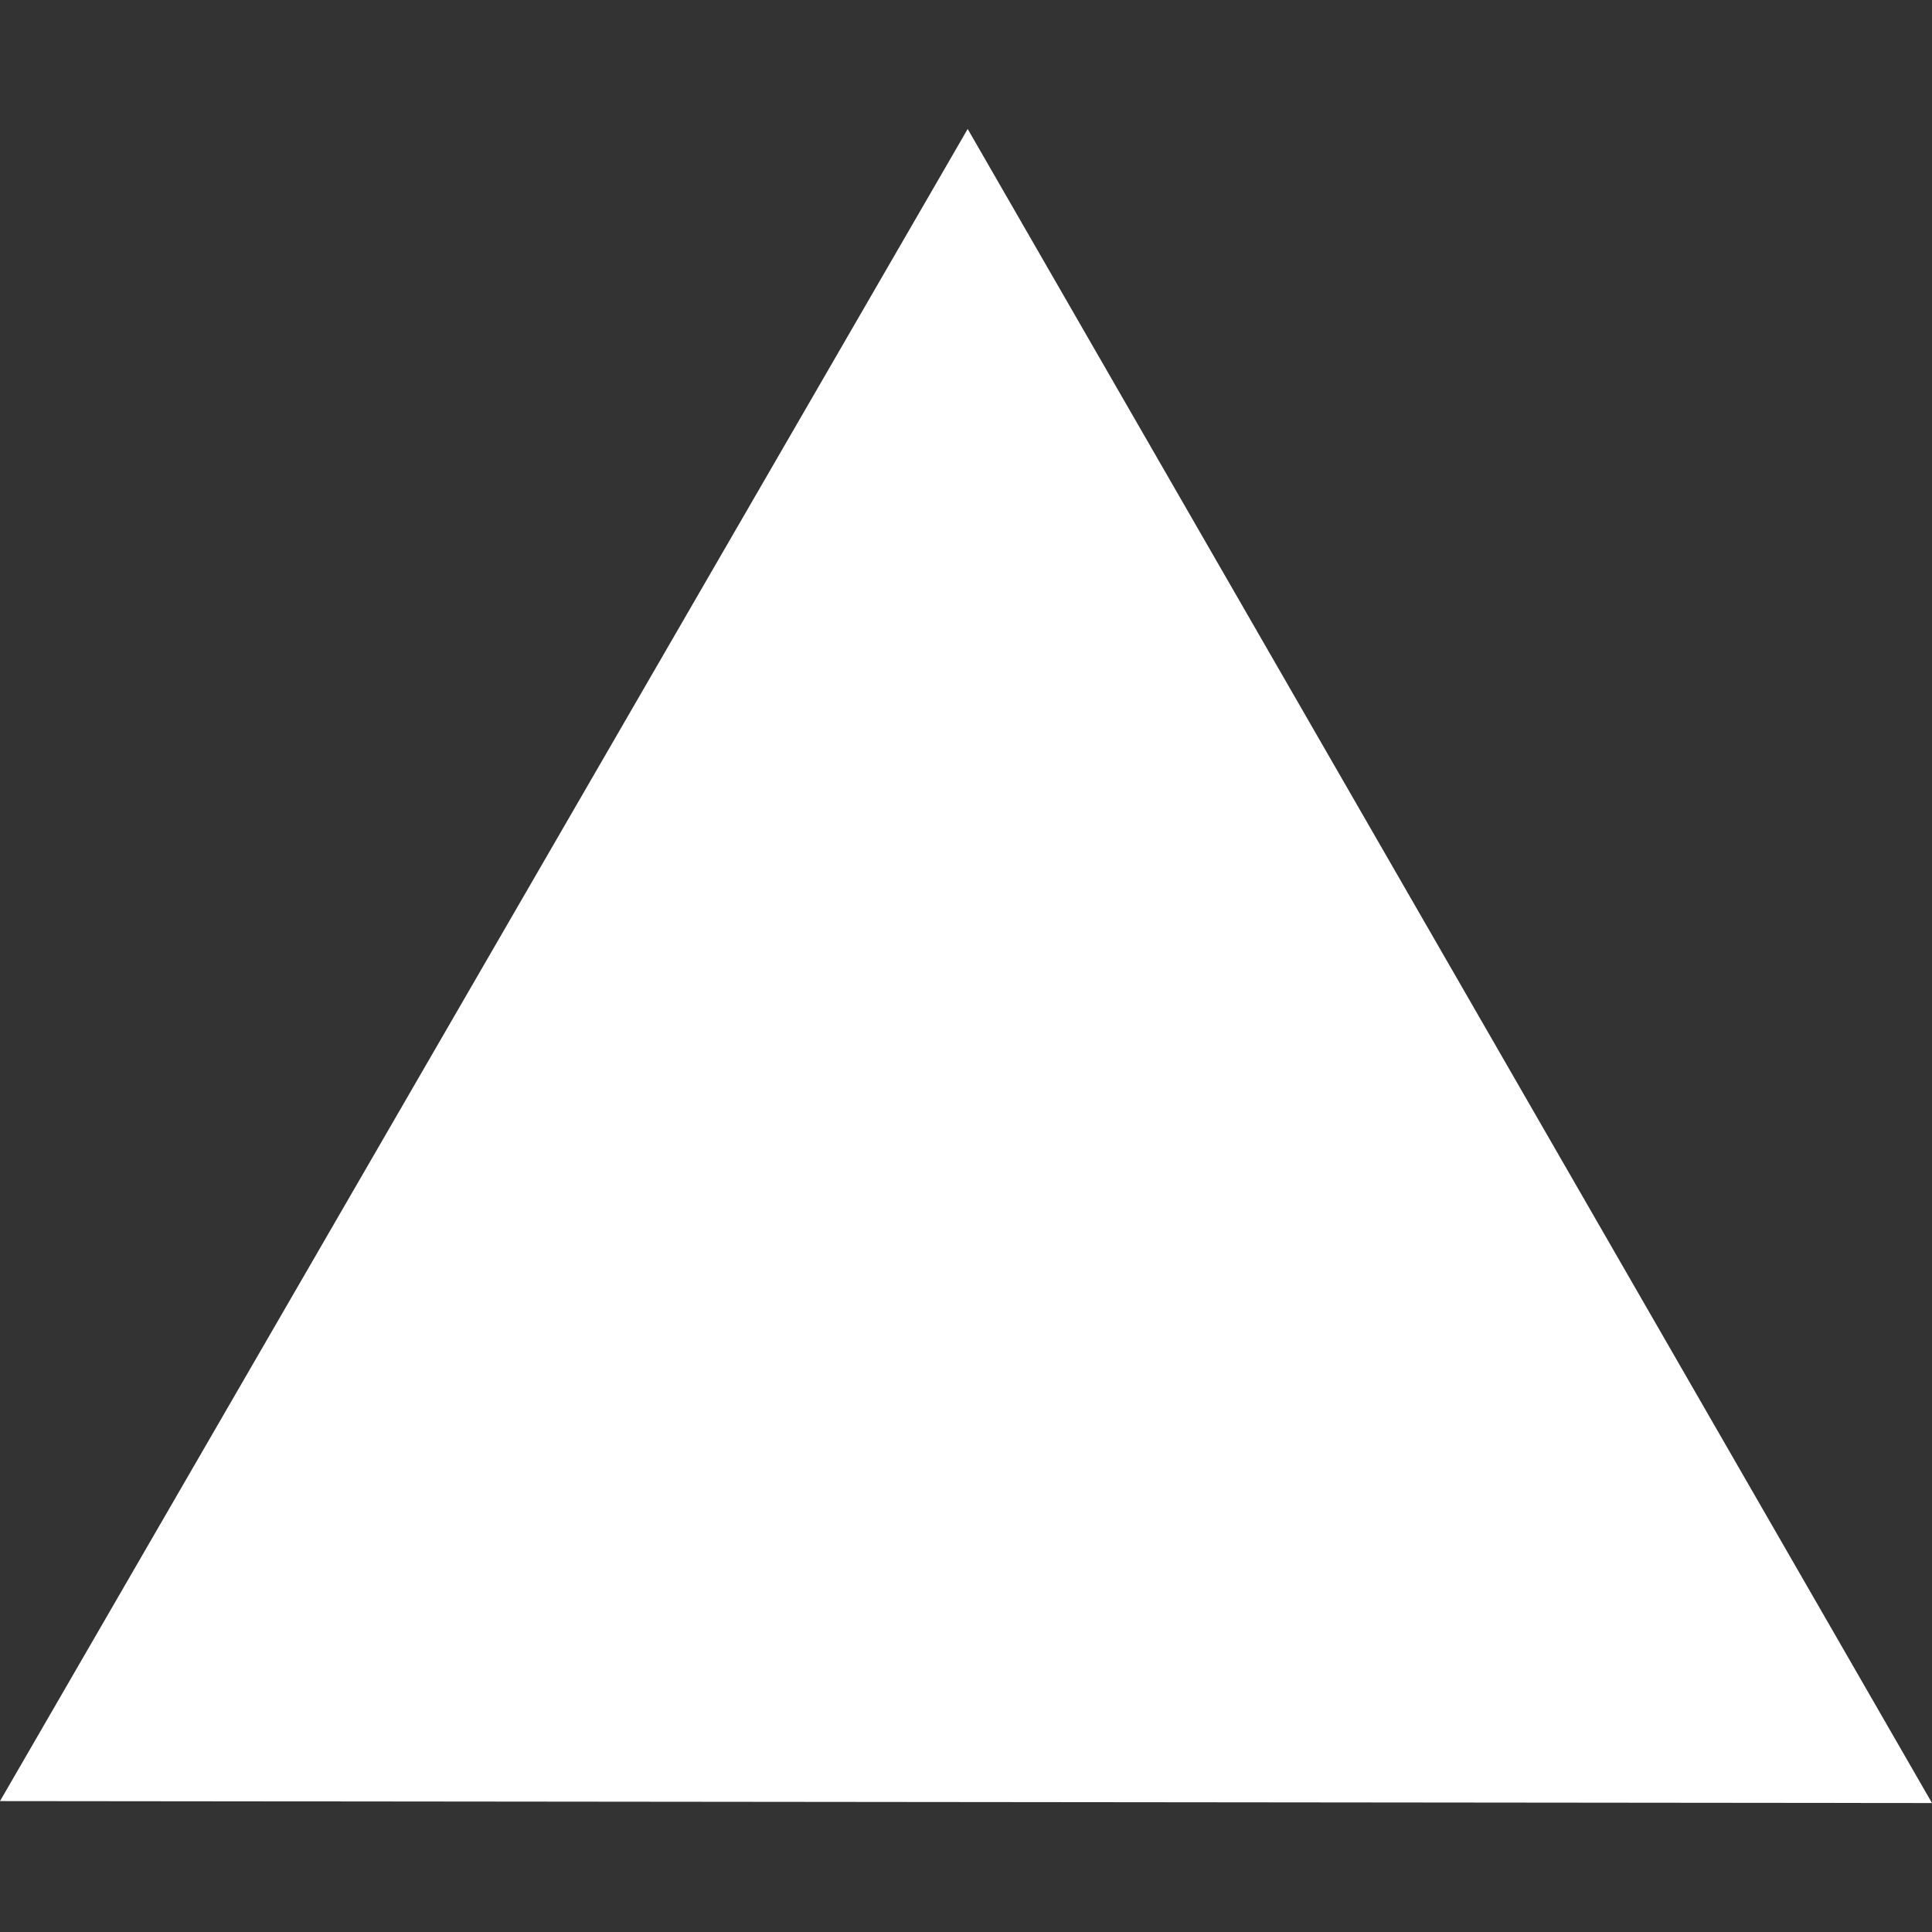 <?xml version="1.0" encoding="UTF-8" standalone="no"?>
<svg
   xmlns:dc="http://purl.org/dc/elements/1.1/"
   xmlns:cc="http://creativecommons.org/ns#"
   xmlns:rdf="http://www.w3.org/1999/02/22-rdf-syntax-ns#"
   xmlns:svg="http://www.w3.org/2000/svg"
   xmlns="http://www.w3.org/2000/svg"
   xmlns:sodipodi="http://sodipodi.sourceforge.net/DTD/sodipodi-0.dtd"
   xmlns:inkscape="http://www.inkscape.org/namespaces/inkscape"
   id="up"
   width="100%"
   height="100%"
   viewBox="0 0 16 16"
   xml:space="preserve">
   <rect x="0" y="0" width="16" height="16" fill="#333333" stroke="none"/>
   <defs
     id="defs11" /><sodipodi:namedview
     pagecolor="#ffffff"
     bordercolor="#666666"
     borderopacity="1"
     objecttolerance="10"
     gridtolerance="10"
     guidetolerance="10"
     inkscape:pageopacity="0"
     inkscape:pageshadow="2"
     inkscape:window-width="1286"
     inkscape:window-height="665"
     id="namedview9"
     showgrid="false"
     inkscape:zoom="5.2353631"
     inkscape:cx="11.151101"
     inkscape:cy="35.19059"
     inkscape:window-x="87"
     inkscape:window-y="76"
     inkscape:window-maximized="0"
     inkscape:current-layer="up" /><g
     id="g3"
     transform="translate(0,-494)"><g
       id="g5" /></g><path
     sodipodi:type="star"
     id="path4137"
     sodipodi:sides="3"
     sodipodi:cx="8.0048122"
     sodipodi:cy="10.305234"
     sodipodi:r1="9.2376089"
     sodipodi:r2="4.6267085"
     sodipodi:arg1="0.52464056"
     sodipodi:arg2="1.5718381"
     inkscape:flatsided="true"
     inkscape:rounded="0"
     inkscape:randomized="0"
     d="M 16,14.932 7.9835111e-7,14.916 8.014,1.068 Z"
     inkscape:transform-center-x="0.0184425"
     inkscape:transform-center-y="-2.2973612"
     fill="#ffffff" /></svg>
